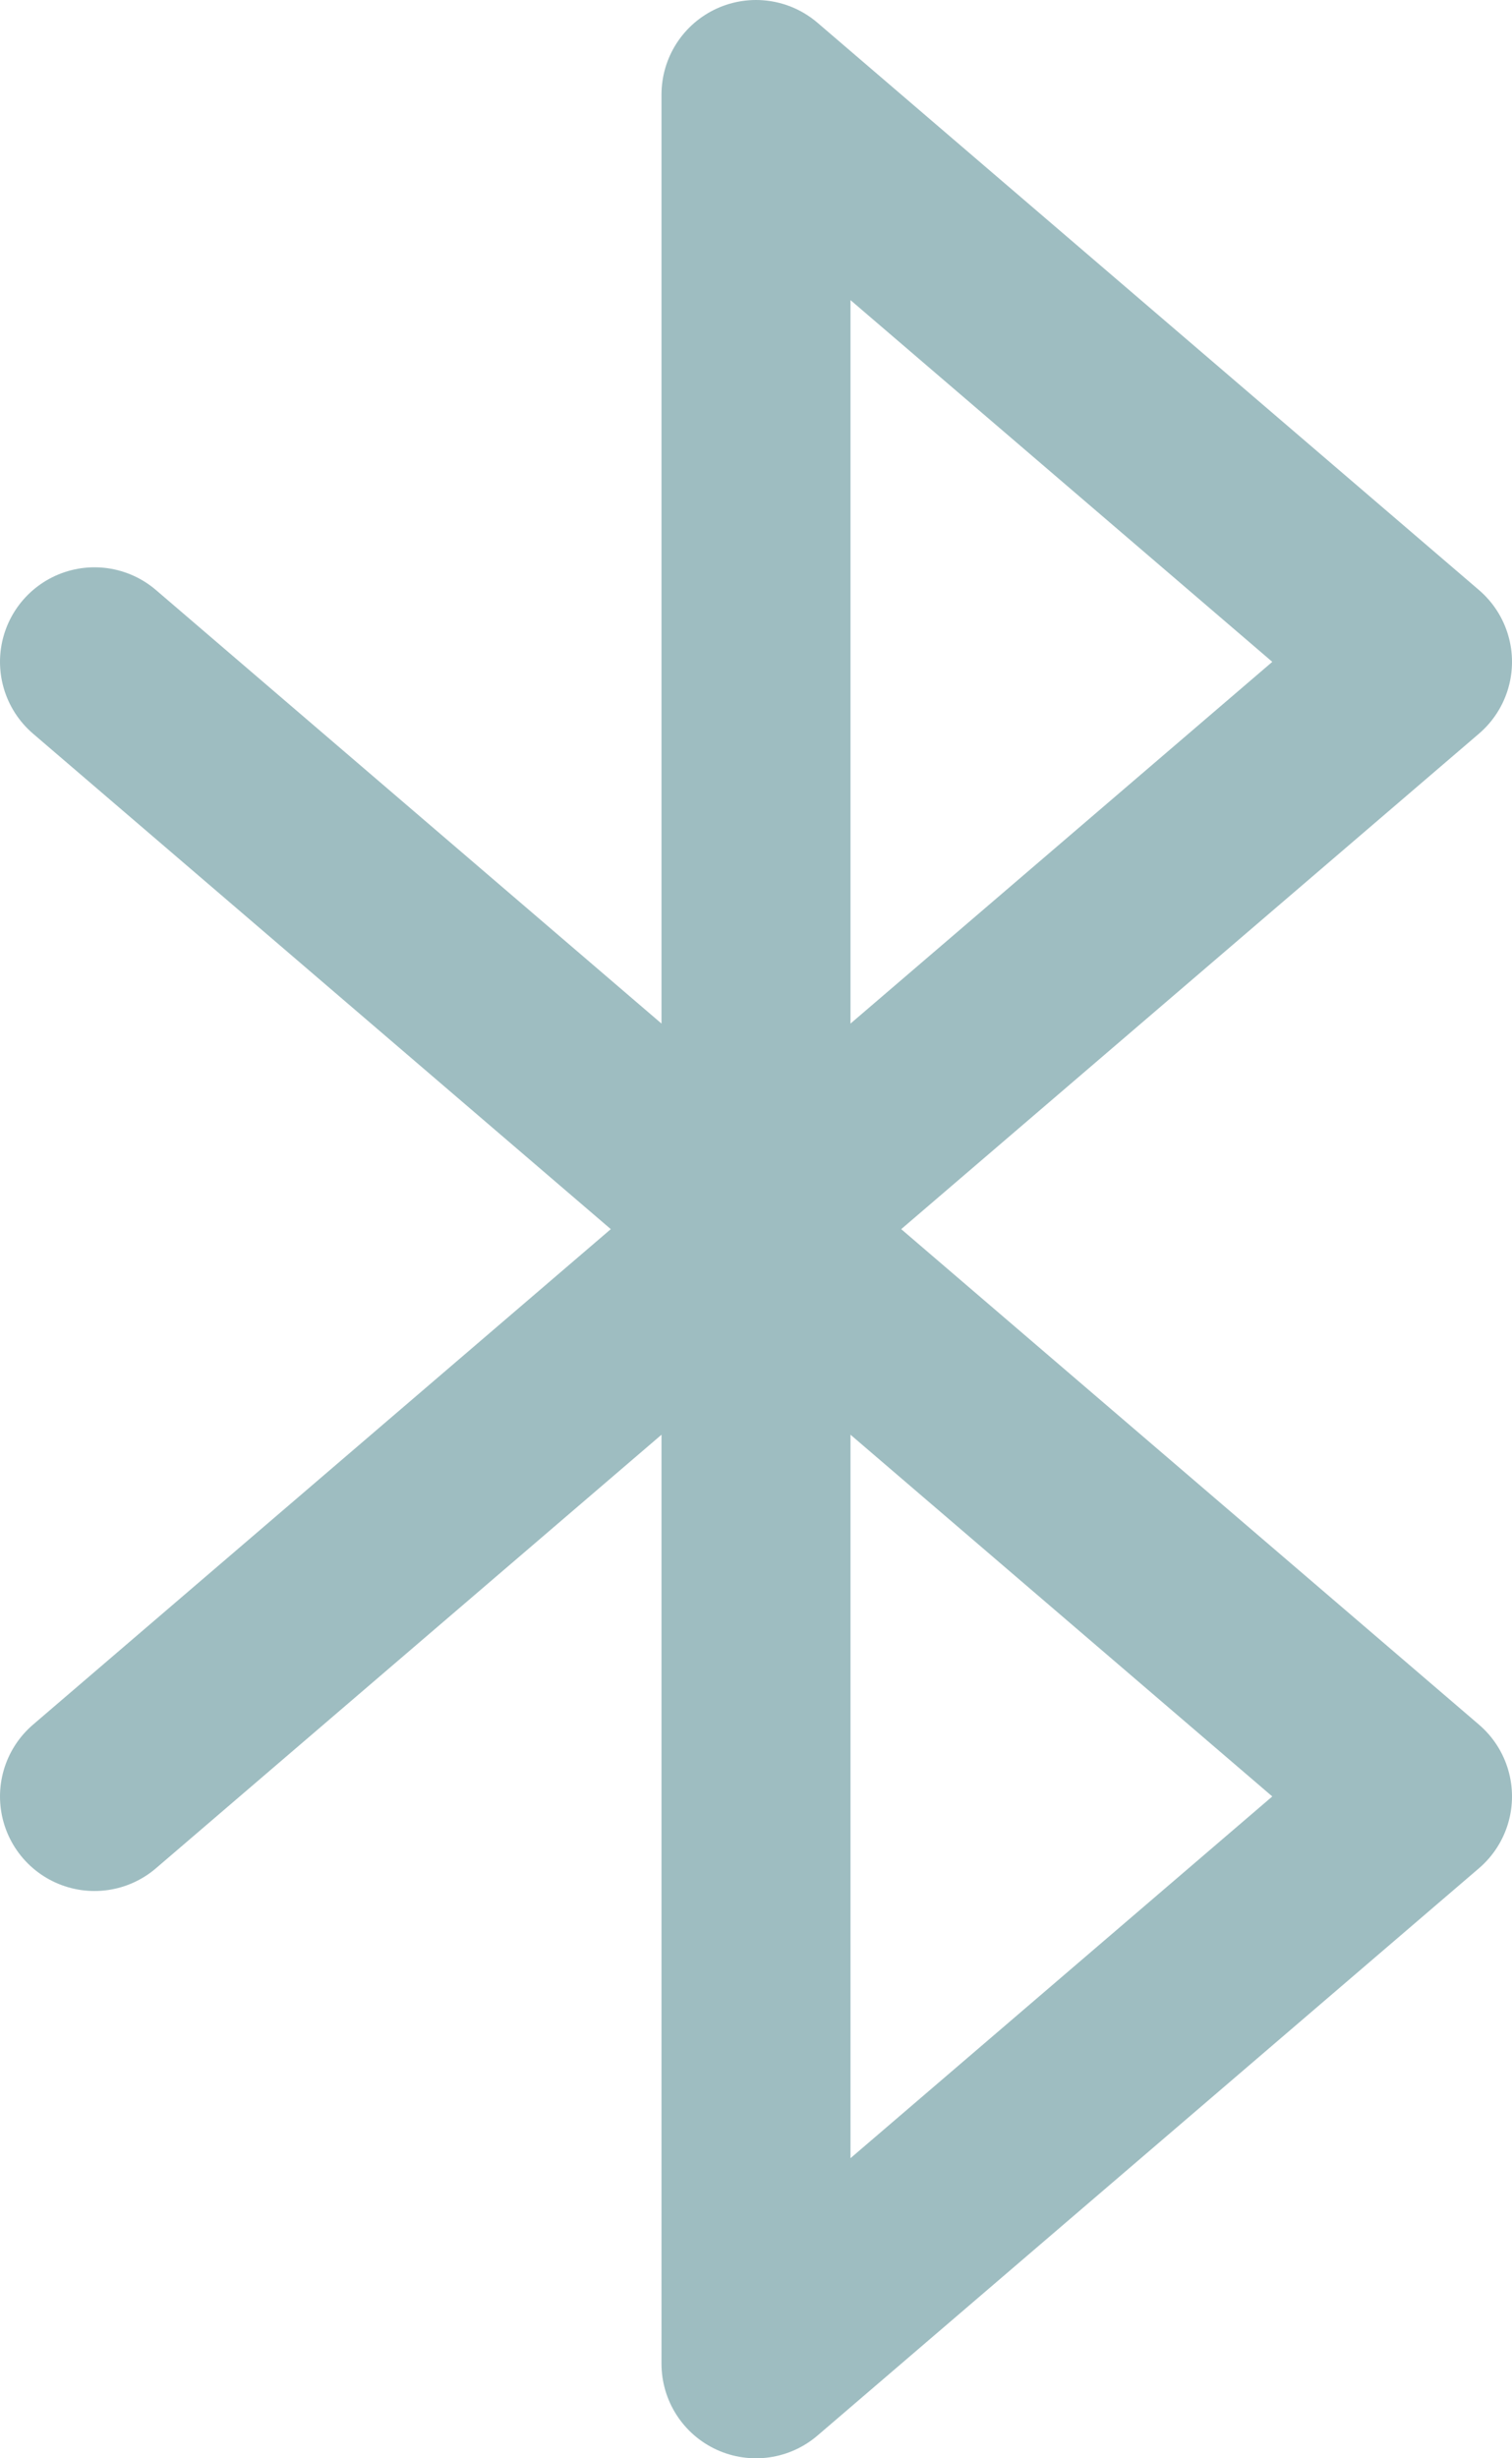 <svg width="16" height="26" viewBox="0 0 16 26" fill="none" xmlns="http://www.w3.org/2000/svg">
<path d="M1 7L15 19L8 25V1L15 7L1 19" stroke="#9EBDC1" stroke-width="2" stroke-linecap="round" stroke-linejoin="round"/>
</svg>
